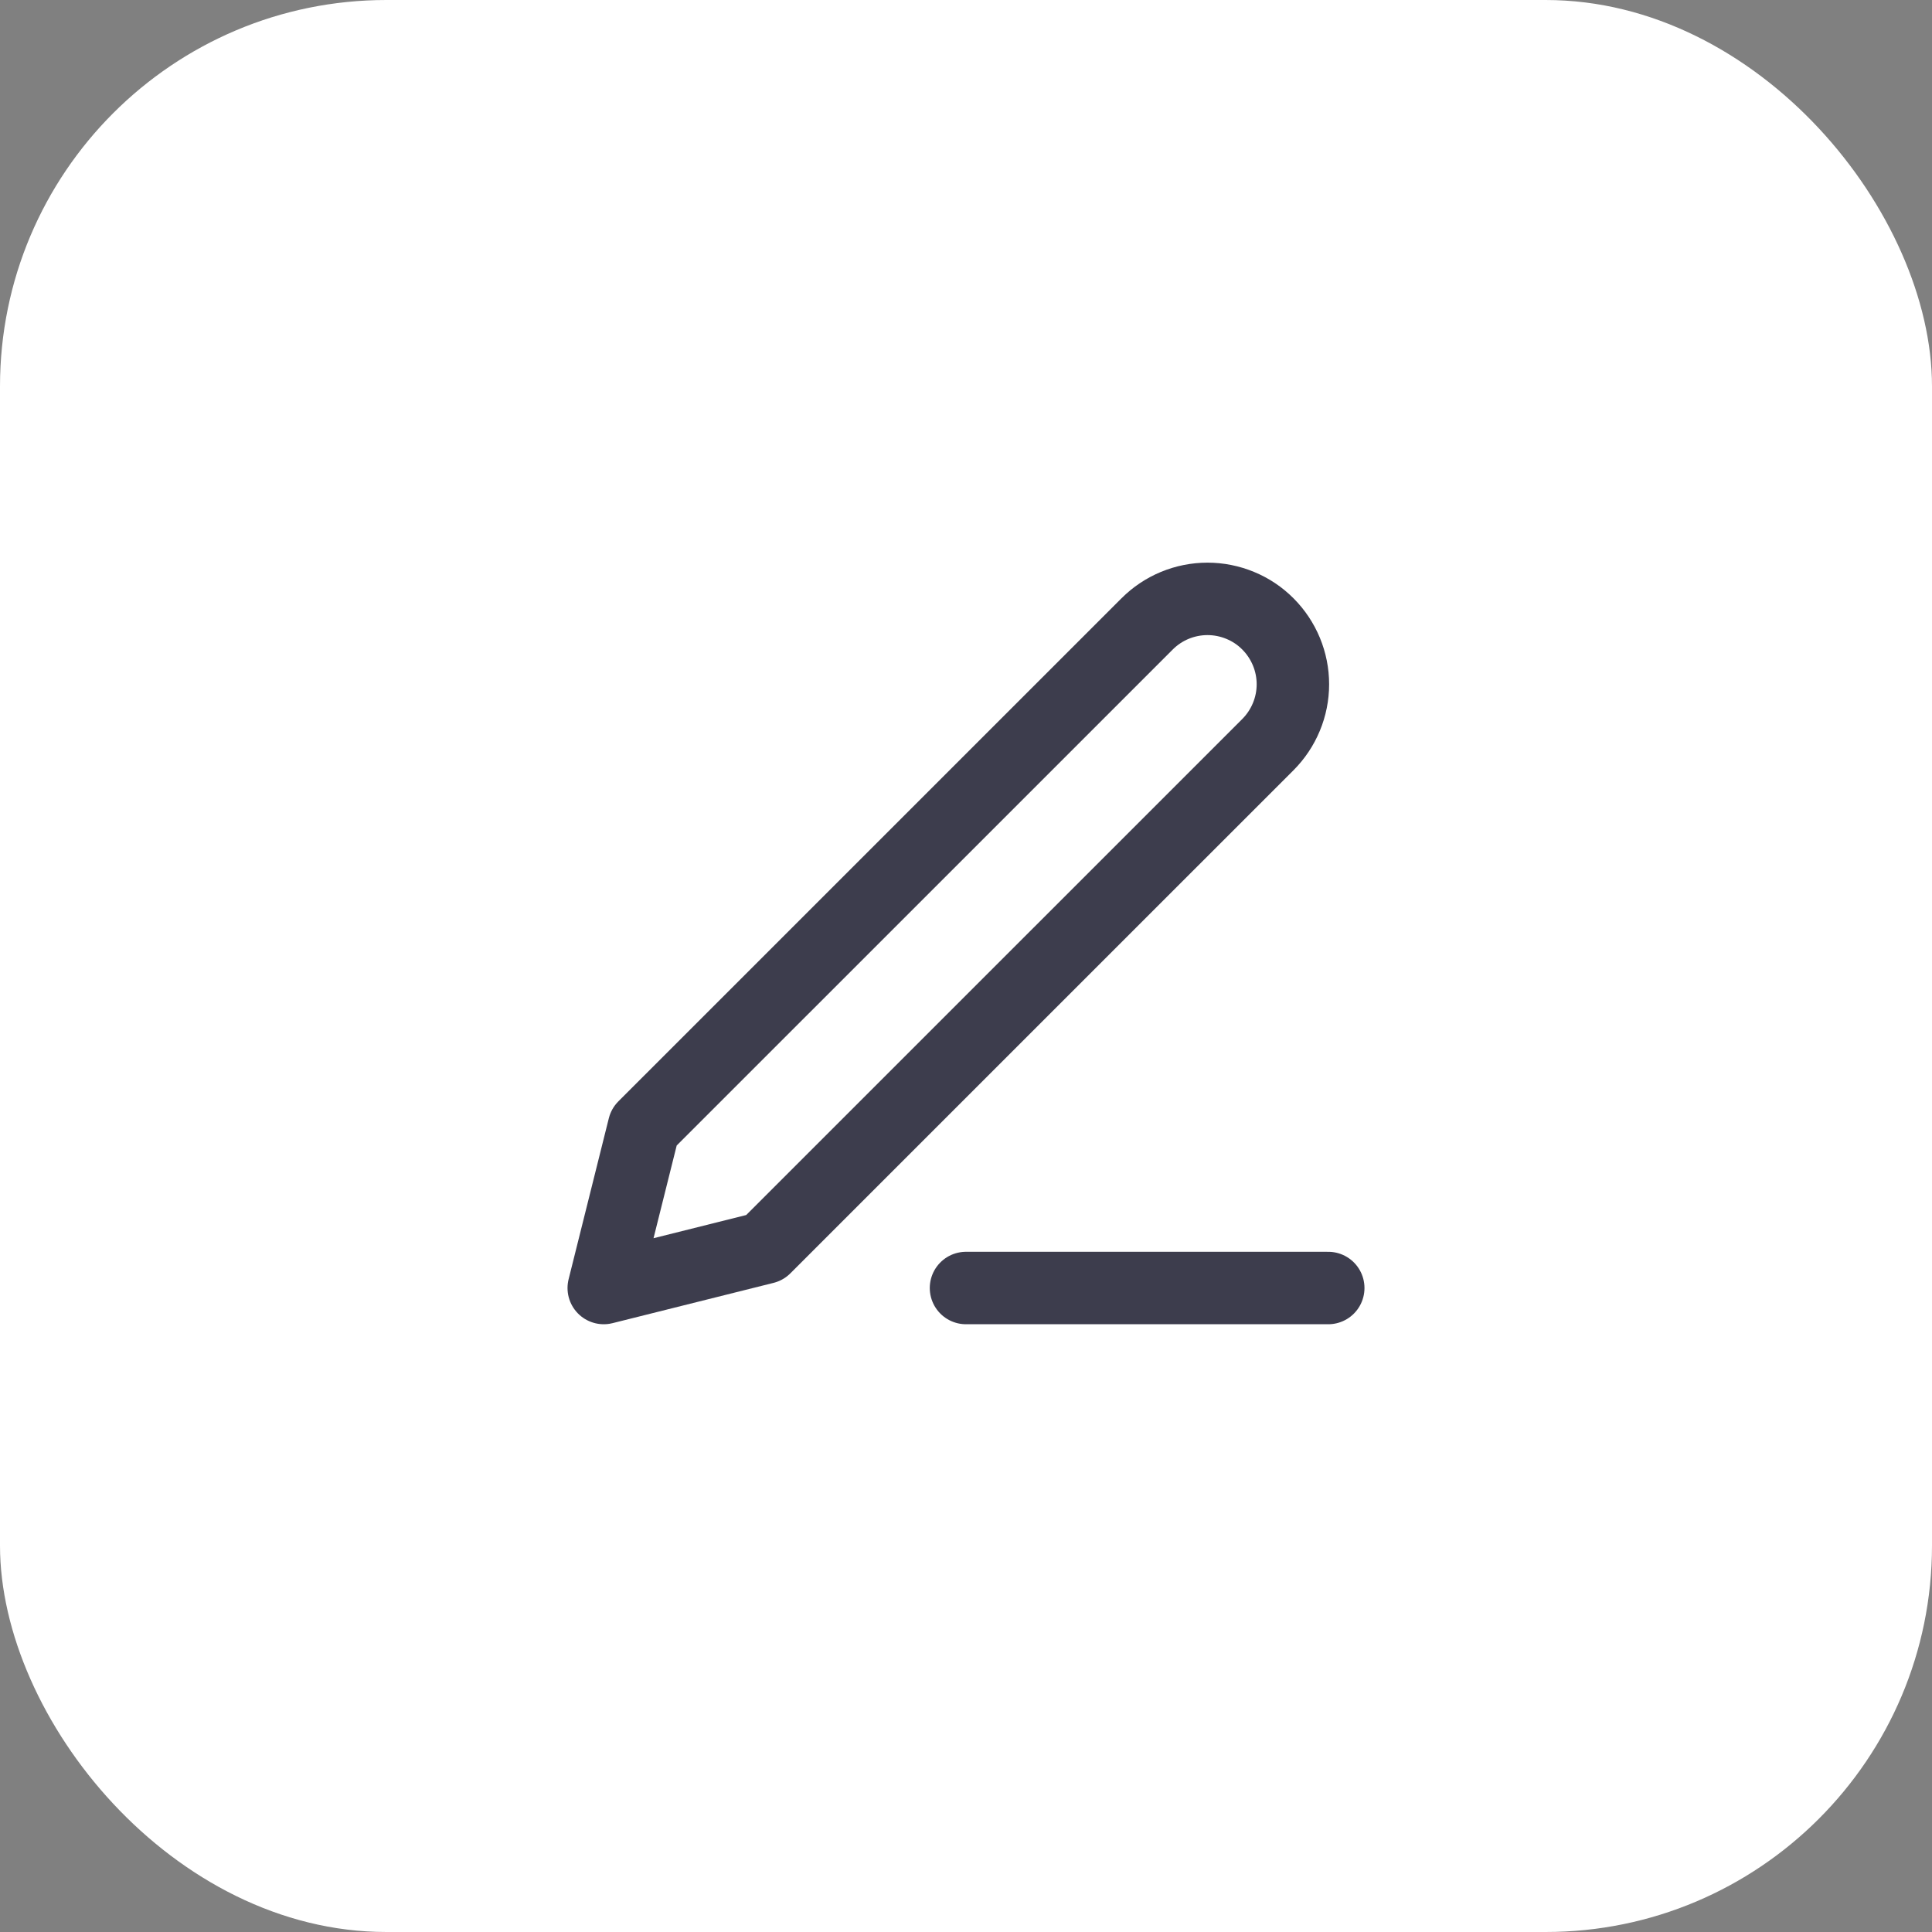 <svg width="40" height="40" viewBox="0 0 40 40" fill="none" xmlns="http://www.w3.org/2000/svg">
<rect x="0" y="0" width="40" height="40" fill="#808080" stroke="none"/>
<rect width="40" height="40" rx="8" fill="white"/>
<path d="M20 26.667H27.5" stroke="#3D3D4D" stroke-width="1.5" stroke-linecap="round" stroke-linejoin="round"/>
<path d="M23.75 12.917C24.081 12.585 24.531 12.399 25 12.399C25.232 12.399 25.462 12.445 25.677 12.534C25.891 12.622 26.086 12.752 26.25 12.917C26.414 13.081 26.544 13.276 26.633 13.49C26.722 13.705 26.768 13.934 26.768 14.167C26.768 14.399 26.722 14.629 26.633 14.843C26.544 15.058 26.414 15.252 26.25 15.417L15.833 25.833L12.5 26.667L13.333 23.333L23.75 12.917Z" stroke="#3D3D4D" stroke-width="1.5" stroke-linecap="round" stroke-linejoin="round"/>
</svg>

